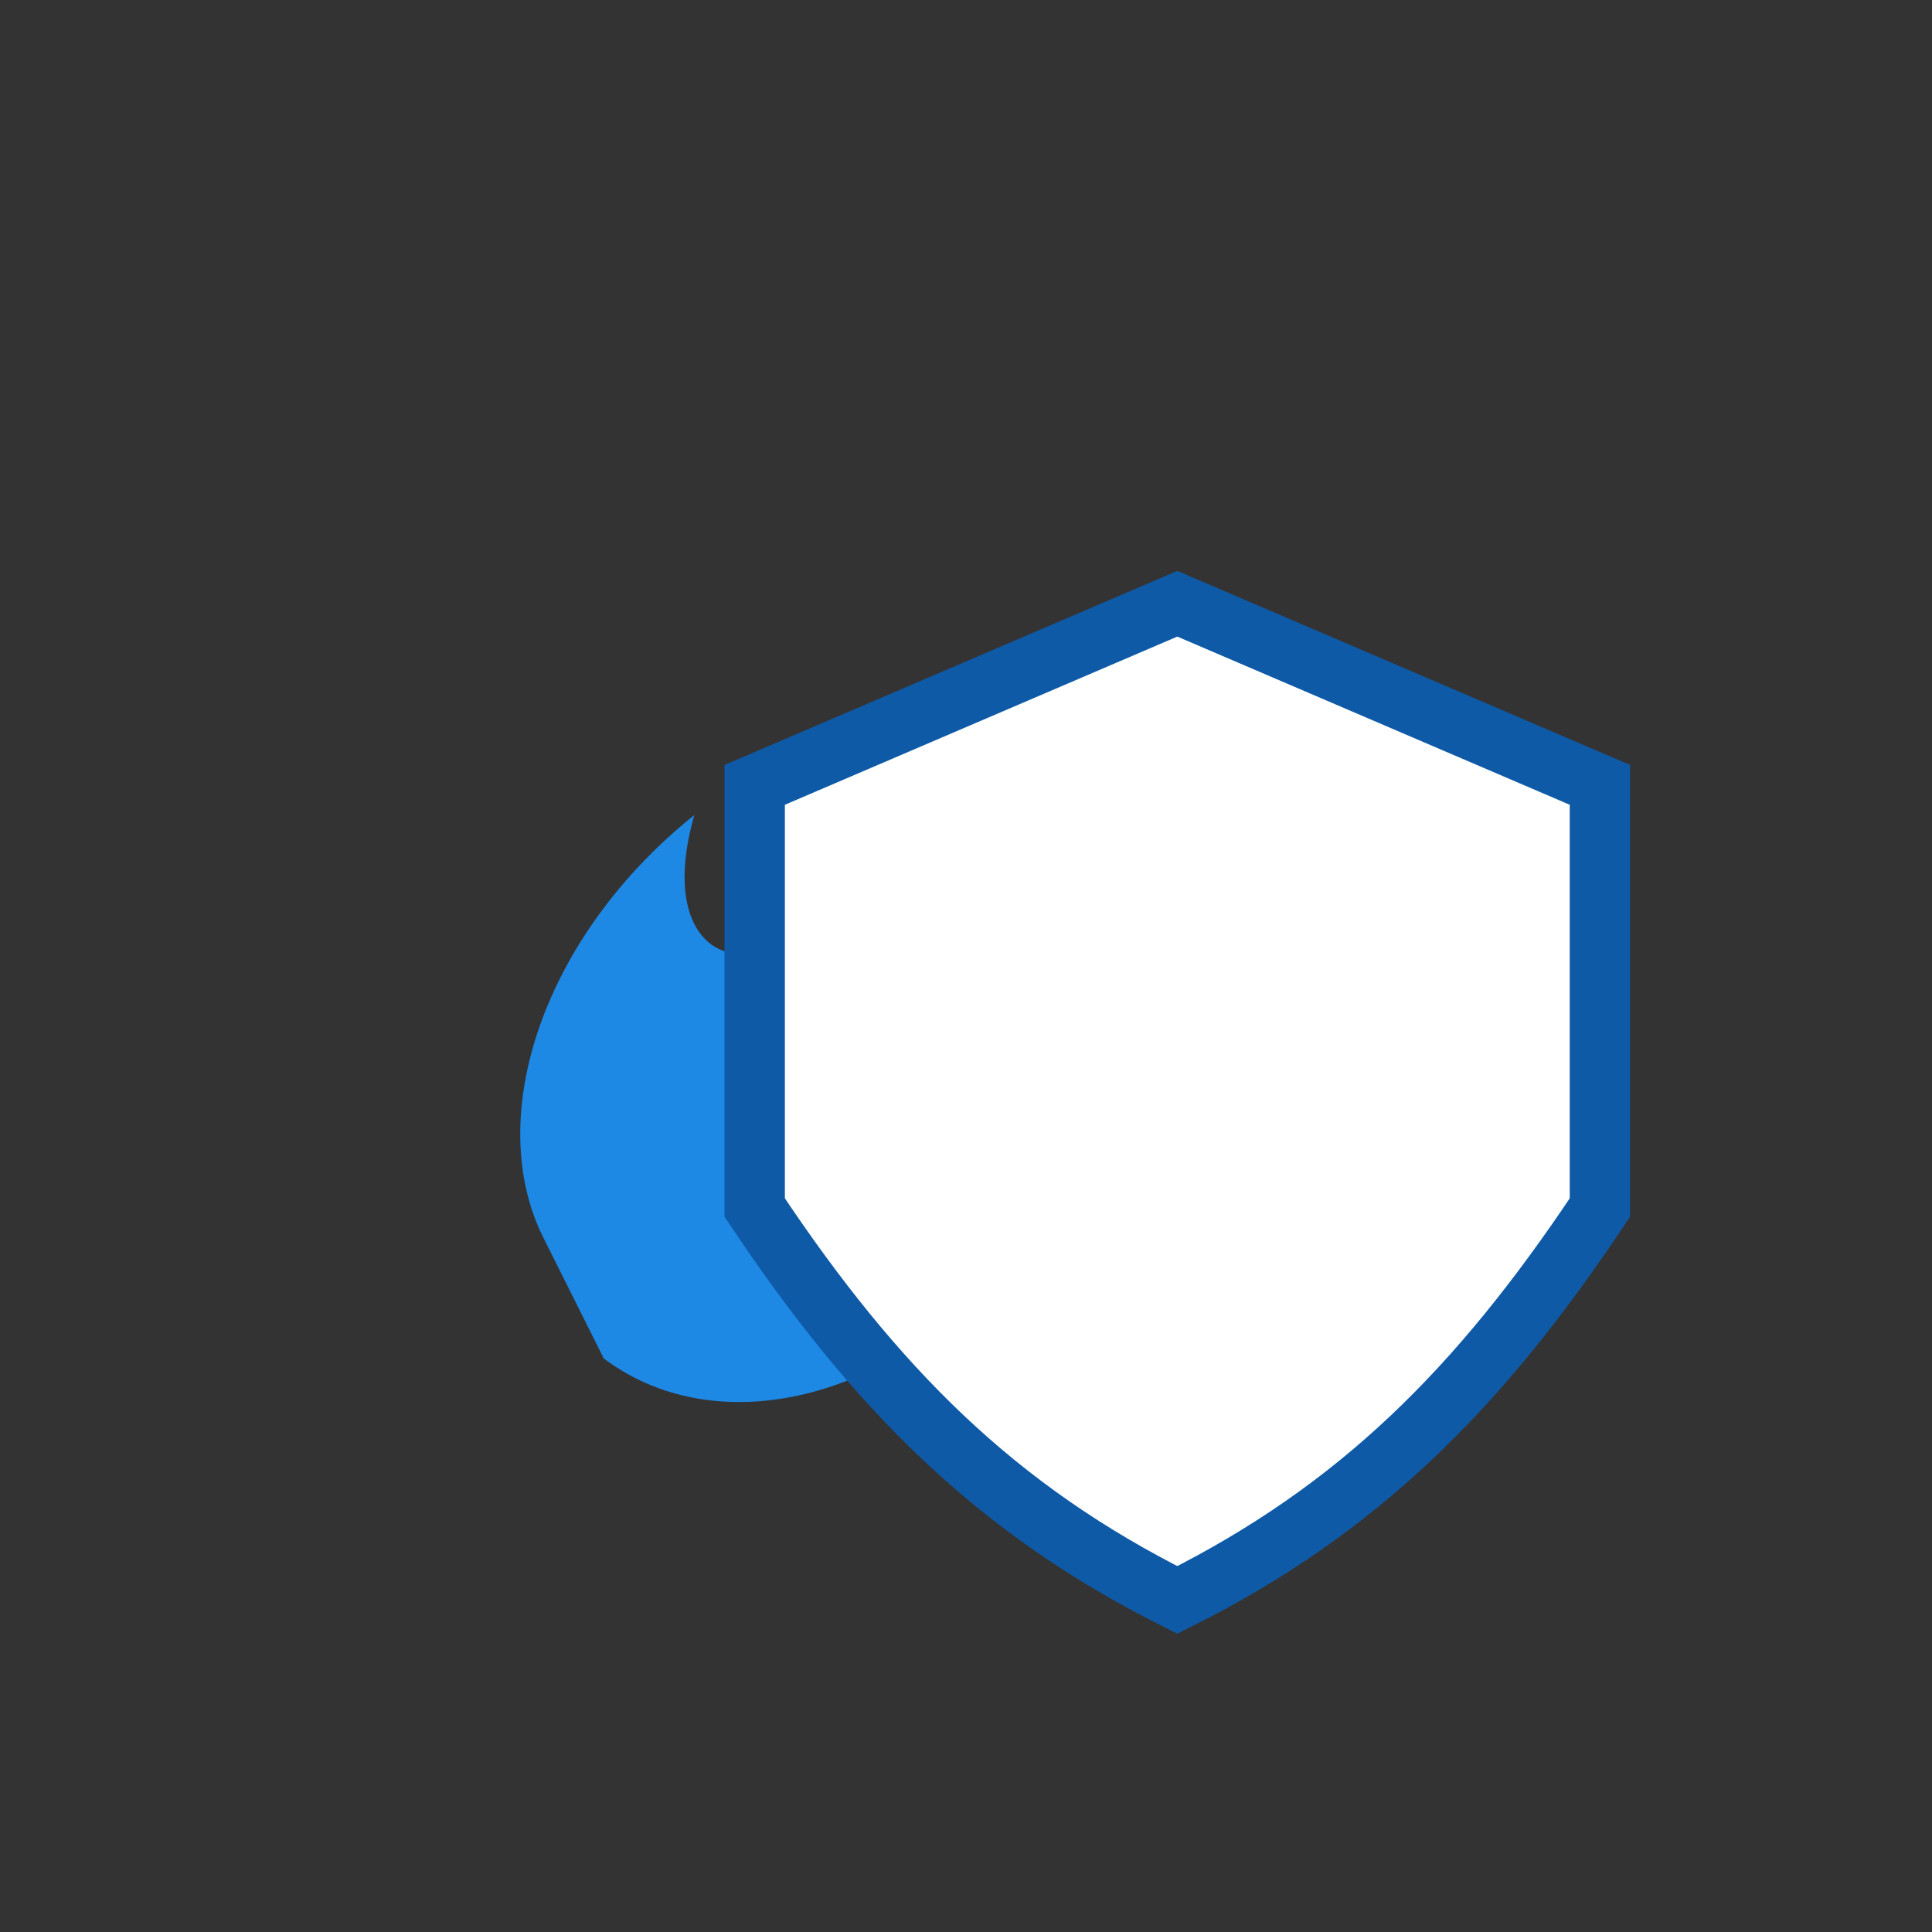 <?xml version="1.0" encoding="UTF-8"?>
<svg width="128" height="128" viewBox="0 0 128 128" xmlns="http://www.w3.org/2000/svg">
  <rect x="0" y="0" width="128" height="128" fill="#333333" stroke="none"/>
  <defs>
    <style>
      .line { fill:none; stroke:#0E5AA7; stroke-width:6; stroke-linecap:round; stroke-linejoin:round }
      .accent { stroke:#1E88E5; }
      .fill1 { fill:#0E5AA7; }
      .fill2 { fill:#1E88E5; }
      .fillY { fill:#F6C000; }
      .soft { fill:#ffffff; stroke:#0E5AA7; stroke-width:4 }
      .bg { fill:#FFFFFF; }
    </style>
  </defs>
  
  <path d="M36,82 C32,74 36,62 46,54 C42,68 58,66 56,48 C70,58 74,74 66,84 C60,92 48,96 40,90 Z" fill="#1E88E5"/>
  <path d="M78,40 L106,52 L106,80 C98,92 90,100 78,106 C66,100 58,92 50,80 L50,52 Z" class="soft"/>

</svg>